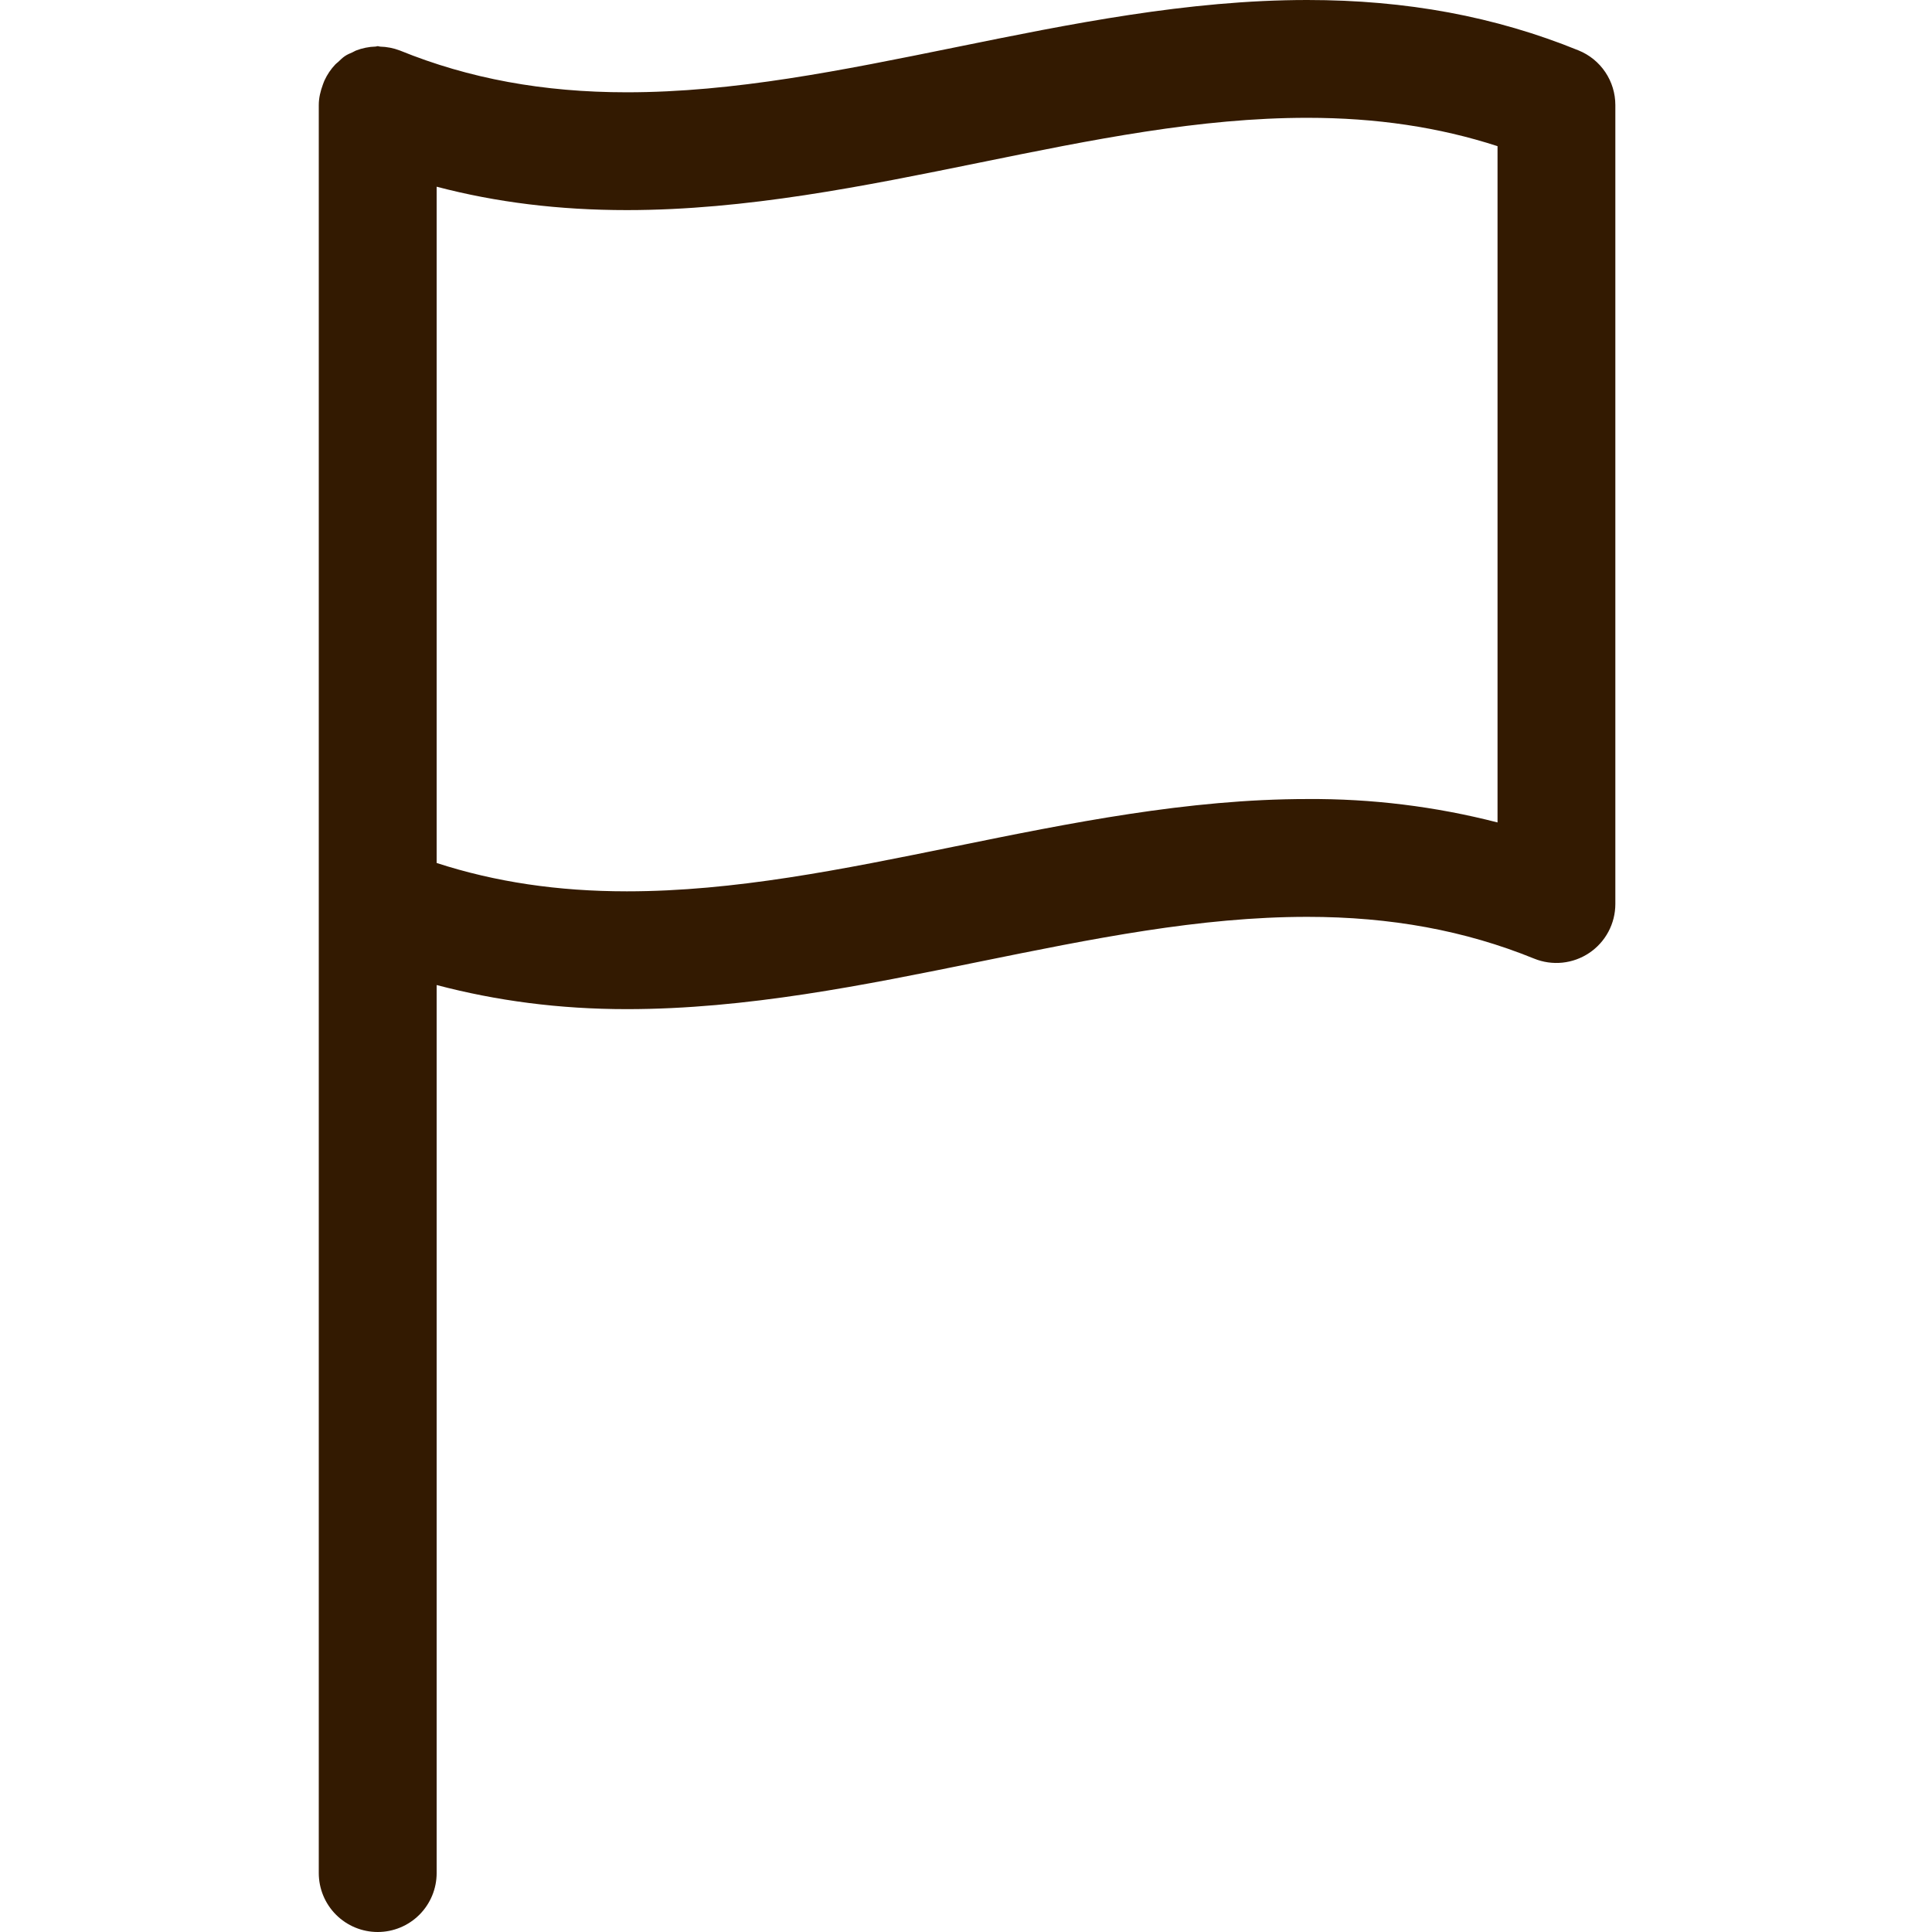 <svg width="400" height="400" viewBox="0 0 400 400" fill="none" xmlns="http://www.w3.org/2000/svg">
<path d="M270.661 0C245.952 0 221.463 4.978 197.78 9.798C174.242 14.581 152.023 19.108 129.767 19.108C112.477 19.108 97.102 16.277 82.79 10.457C81.475 9.956 80.084 9.683 78.678 9.652C78.507 9.639 78.373 9.554 78.202 9.554C78.055 9.554 77.946 9.627 77.799 9.639C76.391 9.676 74.999 9.957 73.687 10.469C73.455 10.567 73.248 10.701 73.016 10.811C72.467 11.055 71.906 11.274 71.393 11.628C70.881 11.97 70.454 12.421 70.002 12.836C69.819 13.007 69.612 13.141 69.441 13.324C68.503 14.309 67.736 15.443 67.171 16.68C67.049 16.948 66.964 17.217 66.854 17.497C66.354 18.852 66 20.267 66 21.744V387.798C66 391.034 67.285 394.138 69.574 396.426C71.862 398.714 74.966 400 78.202 400C81.438 400 84.541 398.714 86.83 396.426C89.118 394.138 90.404 391.034 90.404 387.798V203.941C102.776 207.199 115.747 208.932 129.779 208.932C154.488 208.932 178.977 203.953 202.66 199.134C226.198 194.351 248.417 189.824 270.673 189.824C287.963 189.824 303.325 192.655 317.638 198.475C319.492 199.226 321.501 199.511 323.491 199.304C325.48 199.096 327.388 198.404 329.047 197.287C330.706 196.17 332.065 194.663 333.006 192.898C333.946 191.133 334.439 189.164 334.44 187.164V21.744C334.439 19.318 333.716 16.948 332.362 14.935C331.008 12.922 329.085 11.359 326.838 10.445C309.548 3.404 291.172 0 270.661 0ZM310.036 170.276C297.18 166.968 283.948 165.34 270.673 165.432C245.965 165.432 221.476 170.411 197.792 175.23C174.267 180.026 152.035 184.54 129.779 184.54C115.503 184.54 102.544 182.612 90.404 178.671V38.655C102.752 41.901 115.771 43.499 129.779 43.499C154.488 43.499 178.977 38.521 202.66 33.701C226.198 28.906 248.417 24.391 270.673 24.391C284.937 24.391 297.908 26.319 310.049 30.261V170.276H310.036Z" fill="#331A01"/>
</svg>

